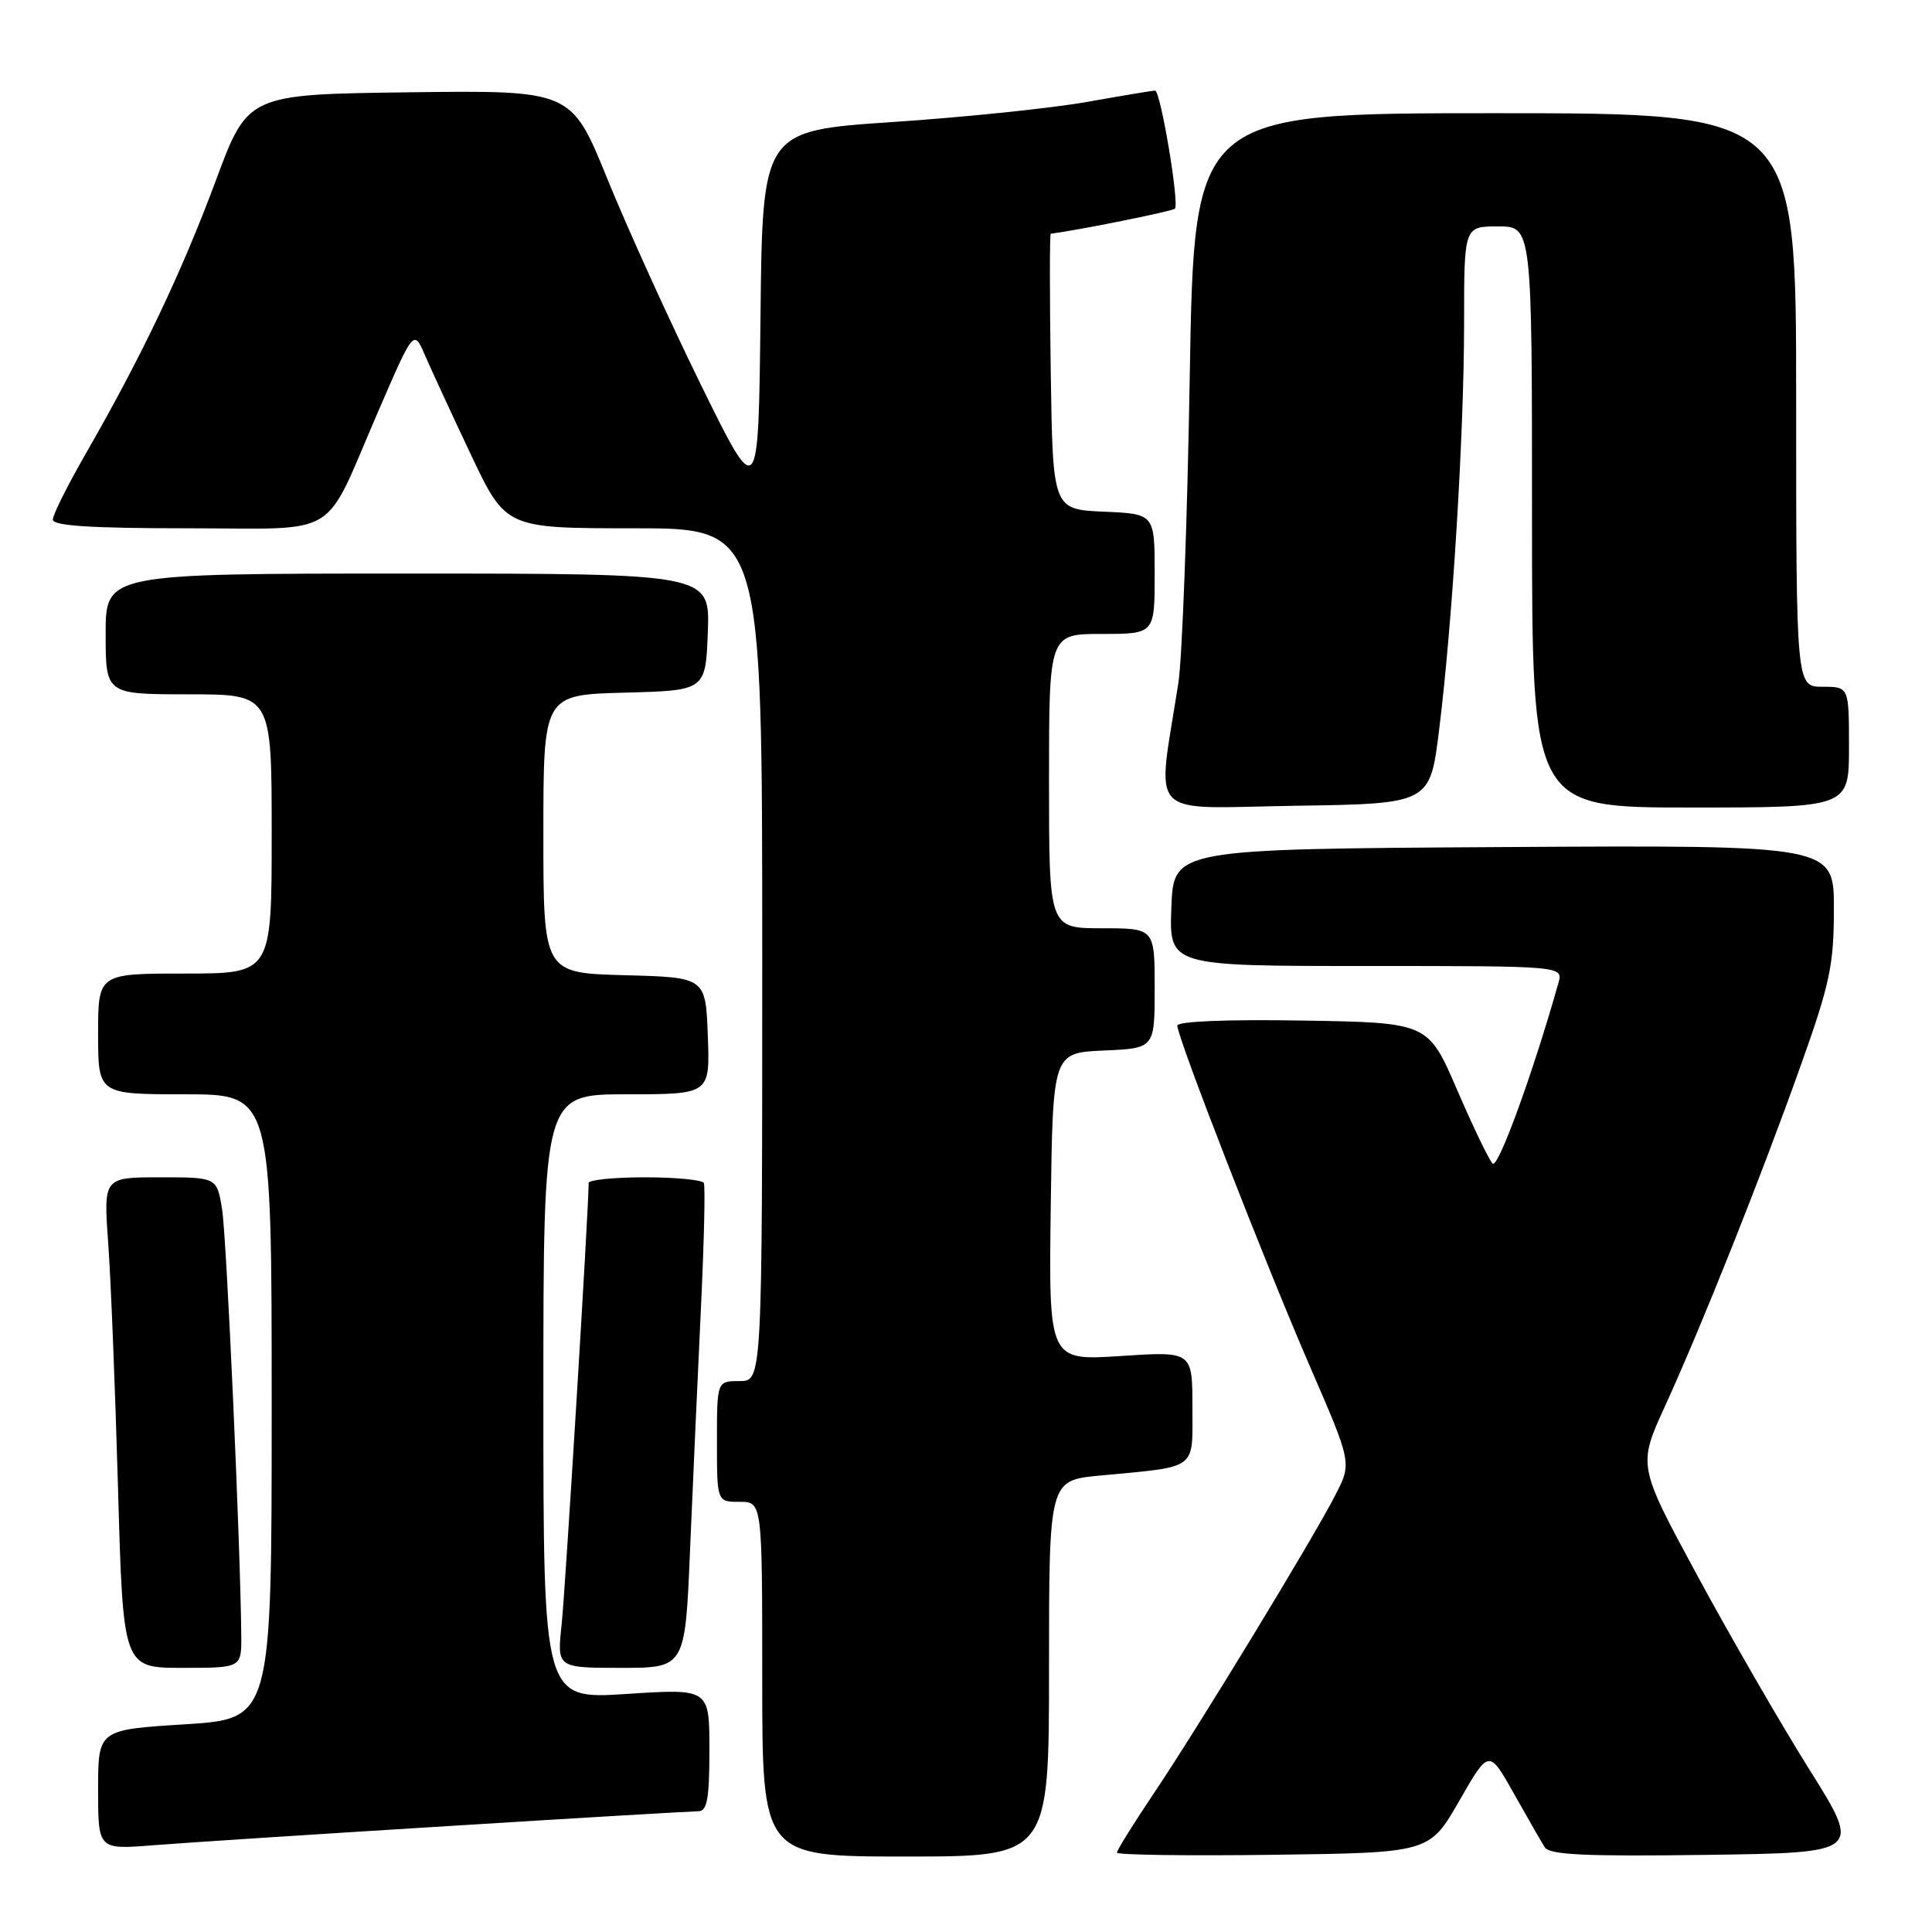 <?xml version="1.0" encoding="UTF-8" standalone="no"?>
<!DOCTYPE svg PUBLIC "-//W3C//DTD SVG 1.1//EN" "http://www.w3.org/Graphics/SVG/1.1/DTD/svg11.dtd" >
<svg xmlns="http://www.w3.org/2000/svg" xmlns:xlink="http://www.w3.org/1999/xlink" version="1.1" viewBox="0 0 256 256">
 <g >
 <path fill="currentColor"
d=" M 139.00 221.08 C 139.00 196.16 139.00 196.16 145.75 195.52 C 158.85 194.28 158.00 194.90 158.00 186.45 C 158.00 179.05 158.00 179.05 148.48 179.68 C 138.96 180.30 138.96 180.30 139.23 159.90 C 139.50 139.50 139.50 139.50 146.25 139.20 C 153.00 138.91 153.00 138.91 153.00 130.95 C 153.00 123.00 153.00 123.00 146.00 123.00 C 139.00 123.00 139.00 123.00 139.00 103.50 C 139.00 84.00 139.00 84.00 146.00 84.00 C 153.00 84.00 153.00 84.00 153.00 76.05 C 153.00 68.09 153.00 68.09 146.25 67.80 C 139.50 67.50 139.50 67.50 139.23 49.25 C 139.08 39.21 139.08 30.98 139.23 30.97 C 143.01 30.48 155.33 28.00 155.68 27.65 C 156.30 27.03 153.78 12.00 153.05 12.00 C 152.75 12.00 148.68 12.68 144.00 13.51 C 139.32 14.34 127.75 15.54 118.27 16.17 C 101.03 17.33 101.03 17.33 100.77 41.92 C 100.50 66.50 100.50 66.50 92.88 51.00 C 88.69 42.47 83.12 30.20 80.49 23.73 C 75.71 11.96 75.71 11.96 54.27 12.23 C 32.83 12.50 32.83 12.50 28.57 24.00 C 24.10 36.03 18.73 47.31 11.37 60.10 C 8.97 64.28 7.00 68.21 7.00 68.85 C 7.00 69.67 12.03 70.00 24.76 70.00 C 45.48 70.00 42.67 71.71 50.09 54.57 C 54.82 43.63 54.82 43.63 56.31 47.07 C 57.12 48.95 59.87 54.89 62.40 60.25 C 67.02 70.00 67.02 70.00 84.01 70.00 C 101.00 70.00 101.00 70.00 101.00 126.50 C 101.00 183.00 101.00 183.00 98.00 183.00 C 95.00 183.00 95.00 183.00 95.00 191.00 C 95.00 199.00 95.00 199.00 98.00 199.00 C 101.00 199.00 101.00 199.00 101.00 222.50 C 101.00 246.00 101.00 246.00 120.00 246.00 C 139.00 246.00 139.00 246.00 139.00 221.08 Z  M 193.35 238.64 C 197.29 231.77 197.29 231.77 200.59 237.64 C 202.40 240.86 204.25 244.08 204.69 244.78 C 205.32 245.78 210.17 246.00 226.08 245.78 C 246.67 245.50 246.67 245.50 239.77 234.50 C 235.98 228.45 229.31 216.91 224.95 208.85 C 217.02 194.20 217.02 194.20 220.61 186.35 C 225.52 175.60 233.34 155.98 238.61 141.18 C 242.48 130.34 243.00 127.86 243.00 120.42 C 243.00 111.98 243.00 111.98 199.25 112.24 C 155.50 112.50 155.50 112.50 155.21 120.25 C 154.92 128.00 154.92 128.00 181.03 128.00 C 207.13 128.00 207.13 128.00 206.50 130.25 C 203.11 142.24 198.50 154.90 197.78 154.18 C 197.30 153.70 195.18 149.30 193.07 144.40 C 189.23 135.50 189.23 135.50 172.62 135.23 C 162.60 135.06 156.00 135.33 156.00 135.90 C 156.00 137.46 167.71 167.56 173.62 181.17 C 179.12 193.85 179.12 193.85 176.97 198.05 C 174.06 203.76 158.81 228.82 152.84 237.70 C 150.18 241.67 148.00 245.16 148.00 245.48 C 148.00 245.79 157.32 245.92 168.70 245.77 C 189.41 245.50 189.41 245.50 193.35 238.64 Z  M 59.29 241.97 C 76.77 240.88 91.73 240.00 92.54 240.00 C 93.70 240.00 94.00 238.34 94.00 231.87 C 94.00 223.74 94.00 223.74 83.00 224.46 C 72.00 225.17 72.00 225.17 72.00 185.08 C 72.00 145.00 72.00 145.00 83.04 145.00 C 94.08 145.00 94.08 145.00 93.79 137.25 C 93.50 129.50 93.50 129.50 82.75 129.22 C 72.00 128.93 72.00 128.93 72.00 110.50 C 72.00 92.07 72.00 92.07 82.75 91.78 C 93.50 91.50 93.50 91.50 93.79 83.75 C 94.08 76.00 94.08 76.00 54.04 76.00 C 14.00 76.00 14.00 76.00 14.00 84.00 C 14.00 92.00 14.00 92.00 25.00 92.00 C 36.00 92.00 36.00 92.00 36.00 110.50 C 36.00 129.00 36.00 129.00 24.50 129.00 C 13.00 129.00 13.00 129.00 13.00 137.00 C 13.00 145.00 13.00 145.00 24.50 145.00 C 36.00 145.00 36.00 145.00 36.00 186.38 C 36.00 227.76 36.00 227.76 24.50 228.48 C 13.00 229.20 13.00 229.20 13.00 237.14 C 13.00 245.08 13.00 245.08 20.25 244.51 C 24.24 244.19 41.80 243.05 59.29 241.97 Z  M 31.97 216.75 C 31.88 205.22 30.03 163.98 29.43 160.25 C 28.74 156.00 28.74 156.00 21.23 156.00 C 13.71 156.00 13.71 156.00 14.34 164.75 C 14.69 169.56 15.27 184.19 15.64 197.25 C 16.31 221.00 16.31 221.00 24.16 221.00 C 32.00 221.00 32.00 221.00 31.97 216.75 Z  M 91.44 205.25 C 91.81 196.59 92.45 182.30 92.87 173.50 C 93.29 164.70 93.47 157.16 93.26 156.75 C 93.05 156.34 89.53 156.00 85.44 156.00 C 81.35 156.00 78.00 156.34 78.00 156.75 C 78.00 160.20 74.90 210.78 74.42 215.25 C 73.80 221.00 73.80 221.00 82.30 221.00 C 90.79 221.00 90.79 221.00 91.44 205.25 Z  M 190.69 96.72 C 192.46 82.48 194.00 57.43 194.00 42.77 C 194.00 30.00 194.00 30.00 198.50 30.00 C 203.00 30.00 203.00 30.00 203.00 68.50 C 203.00 107.00 203.00 107.00 224.00 107.00 C 245.00 107.00 245.00 107.00 245.00 99.00 C 245.00 91.00 245.00 91.00 241.50 91.00 C 238.00 91.00 238.00 91.00 238.00 53.00 C 238.00 15.00 238.00 15.00 198.12 15.00 C 158.24 15.00 158.24 15.00 157.65 49.75 C 157.33 68.86 156.65 87.20 156.14 90.50 C 153.29 108.85 151.60 107.08 171.61 106.77 C 189.48 106.50 189.48 106.50 190.69 96.72 Z "/>
</g>
</svg>